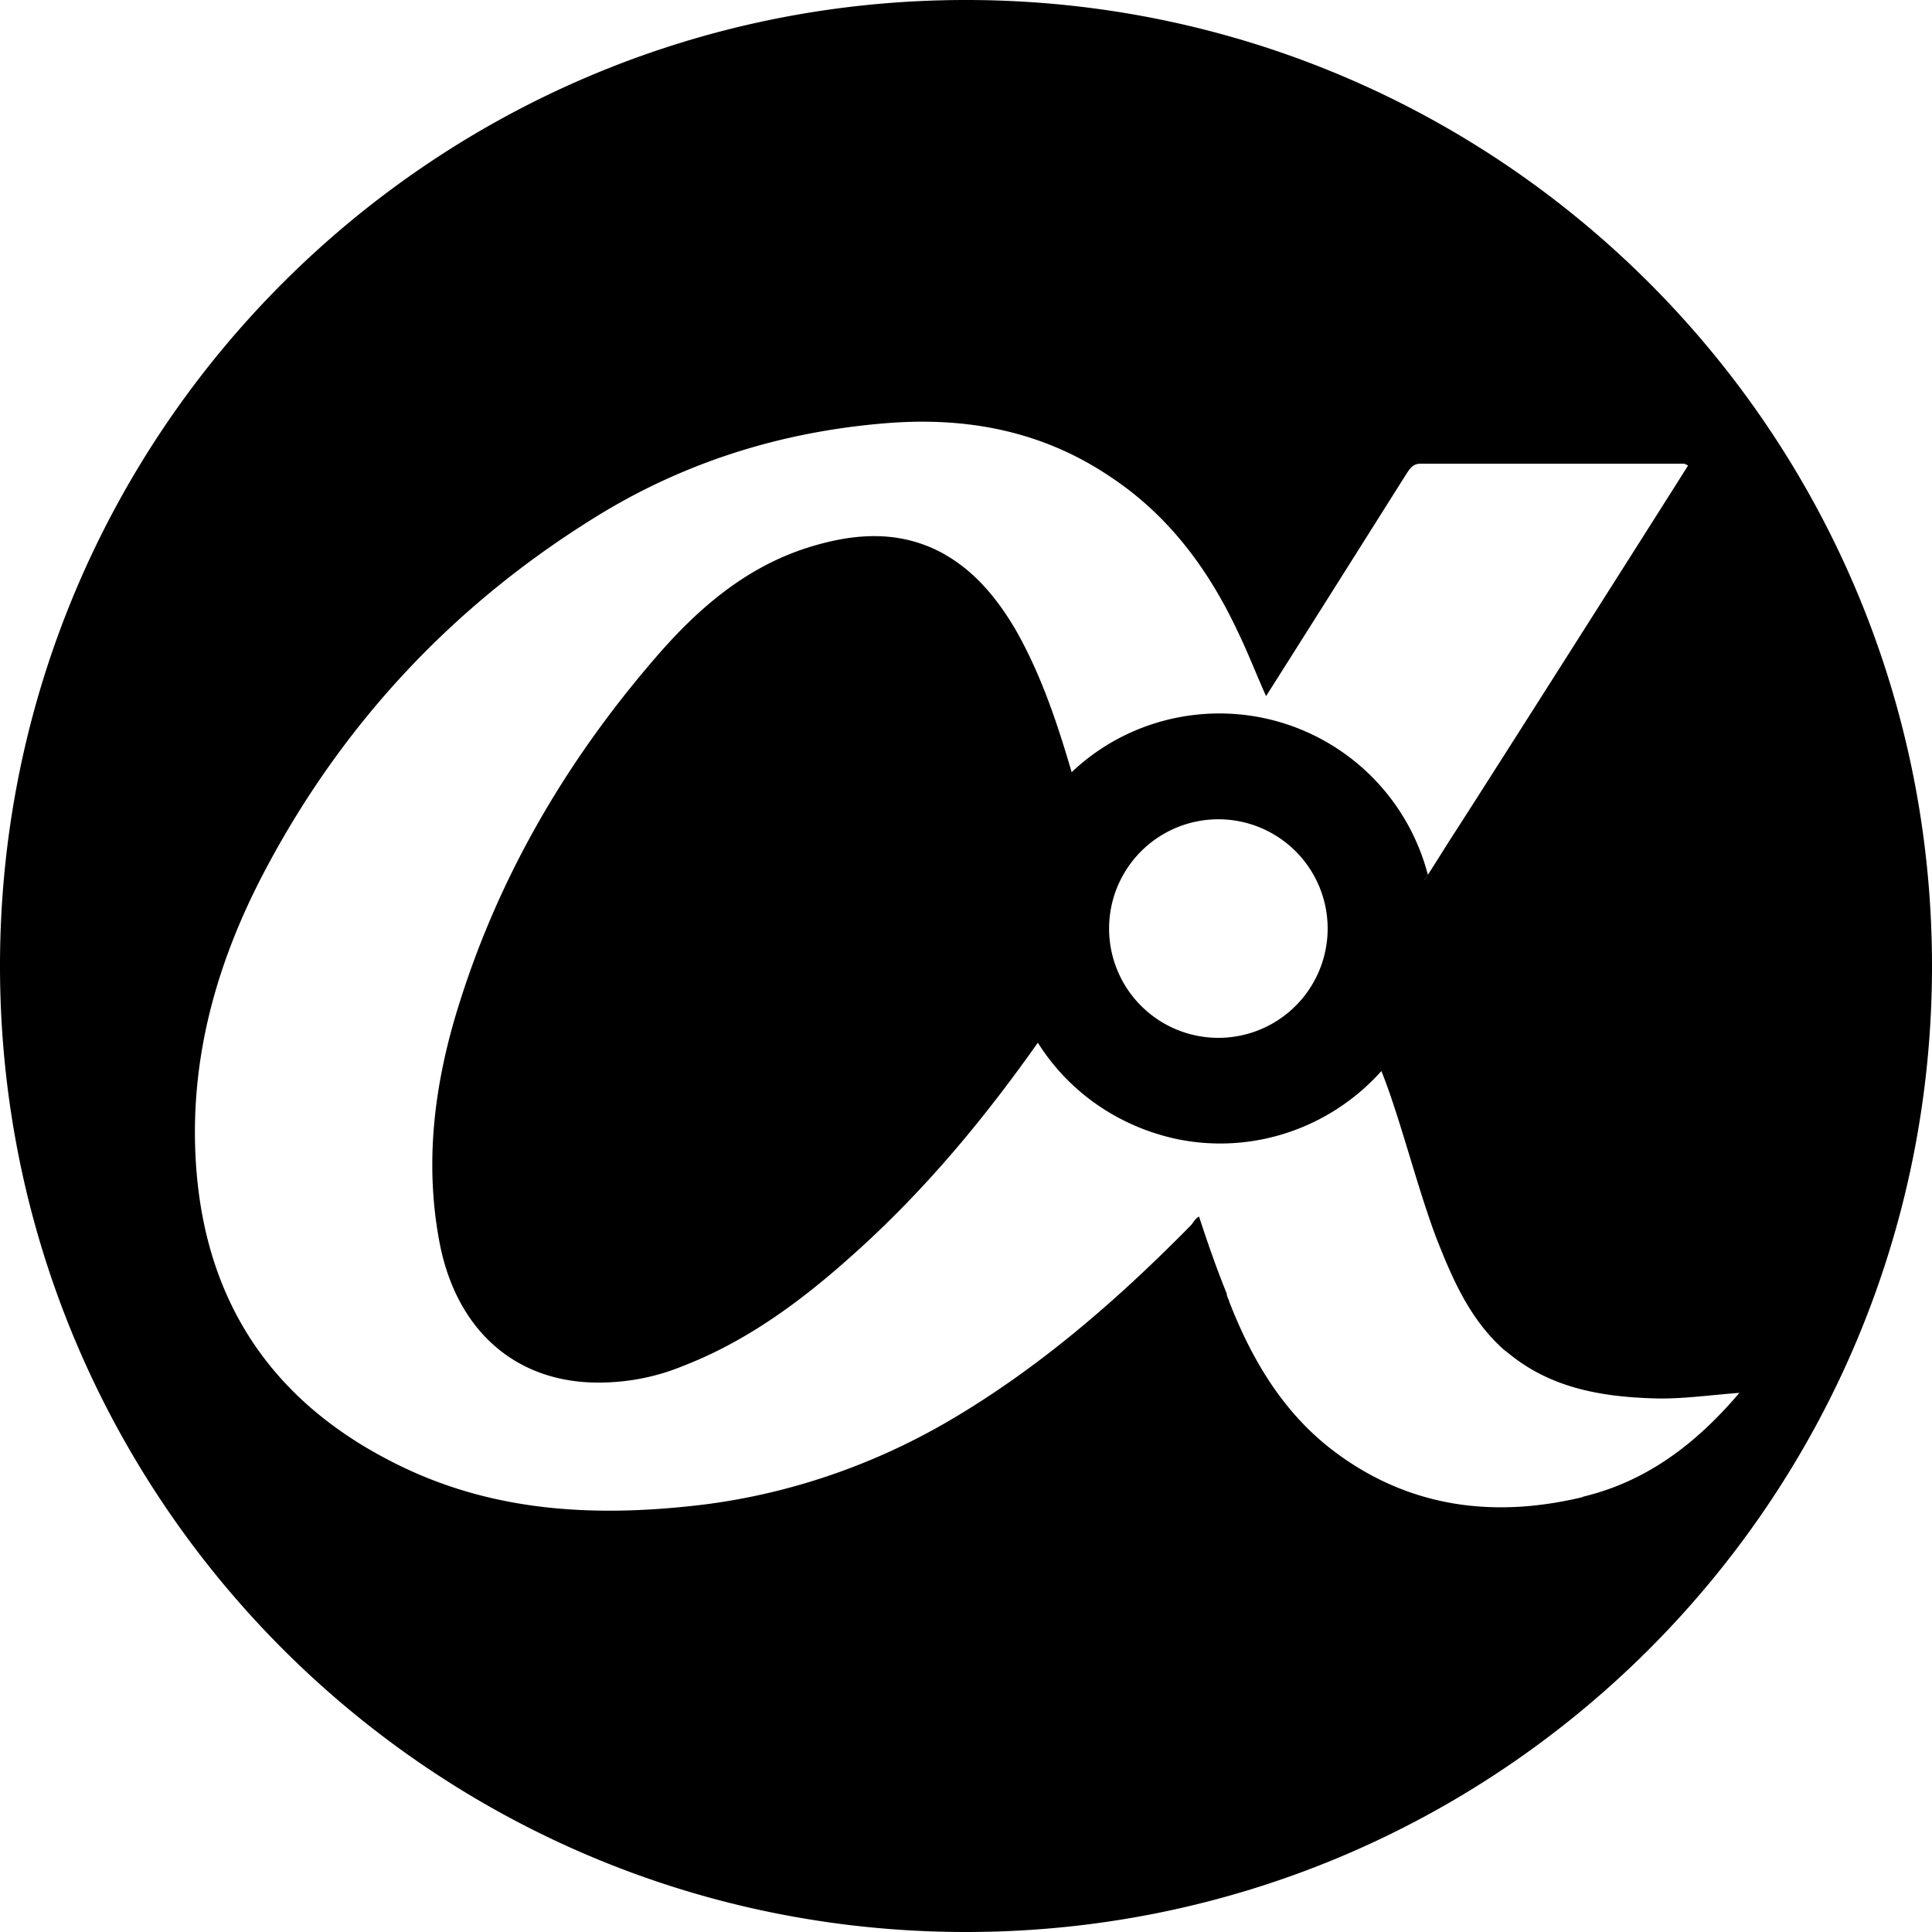 <svg width="32" height="32" fill="none" viewBox="0 0 32 32" xmlns="http://www.w3.org/2000/svg"><path fill="currentColor" fill-rule="evenodd" d="M16 0C7.16 0 0 7.16 0 16s7.16 16 16 16 16-7.16 16-16S24.84 0 16 0m10.2 24.8c-1.43.34-2.8.18-4.02-.7-.89-.64-1.43-1.54-1.82-2.54-.01-.04-.03-.07-.04-.11v-.02c-.17-.42-.32-.85-.46-1.28-.06.03-.09.09-.13.14-1.22 1.24-2.53 2.38-4.04 3.26-1.24.72-2.61 1.19-4.03 1.37-1.73.21-3.43.14-5.03-.64-2.06-1-3.21-2.64-3.38-4.94-.13-1.78.34-3.43 1.17-4.98 1.29-2.42 3.12-4.36 5.45-5.8 1.47-.91 3.08-1.41 4.8-1.55 1.35-.11 2.61.13 3.74.9.96.64 1.62 1.54 2.1 2.57.16.33.29.67.46 1.05.54-.85 1.92-3.04 2.33-3.69.06-.09.11-.16.23-.16h4.36c.01 0 .03.01.07.03-.25.4-3.62 5.71-3.95 6.21l-.22.35-.14.22a3.57 3.57 0 0 0-2.9-2.63l.06-.1-.06.1c-1.09-.17-2.2.17-3 .93-.24-.82-.51-1.63-.94-2.38-.31-.52-.69-.98-1.24-1.27-.72-.37-1.46-.3-2.19-.07-1.04.33-1.83 1.02-2.52 1.82-1.53 1.77-2.68 3.76-3.34 6.02-.35 1.22-.48 2.46-.23 3.72.29 1.42 1.26 2.27 2.62 2.27.48 0 .95-.09 1.39-.27 1.17-.45 2.14-1.21 3.05-2.05 1.08-1 2-2.12 2.84-3.31.52.83 1.36 1.4 2.32 1.6 1.24.25 2.52-.18 3.37-1.13.24.59.49 1.52.73 2.25.06.18.12.36.19.54.26.66.54 1.3 1.07 1.79.03.03.07.06.11.09.69.57 1.51.72 2.37.75.47.02.93-.05 1.46-.09-.73.86-1.55 1.47-2.59 1.72zm-2.54-10.31s-.05.07-.08.1zm-1.67.89a1.81 1.81 0 1 1-3.62 0 1.81 1.81 0 0 1 3.62 0" clip-rule="evenodd"/></svg>